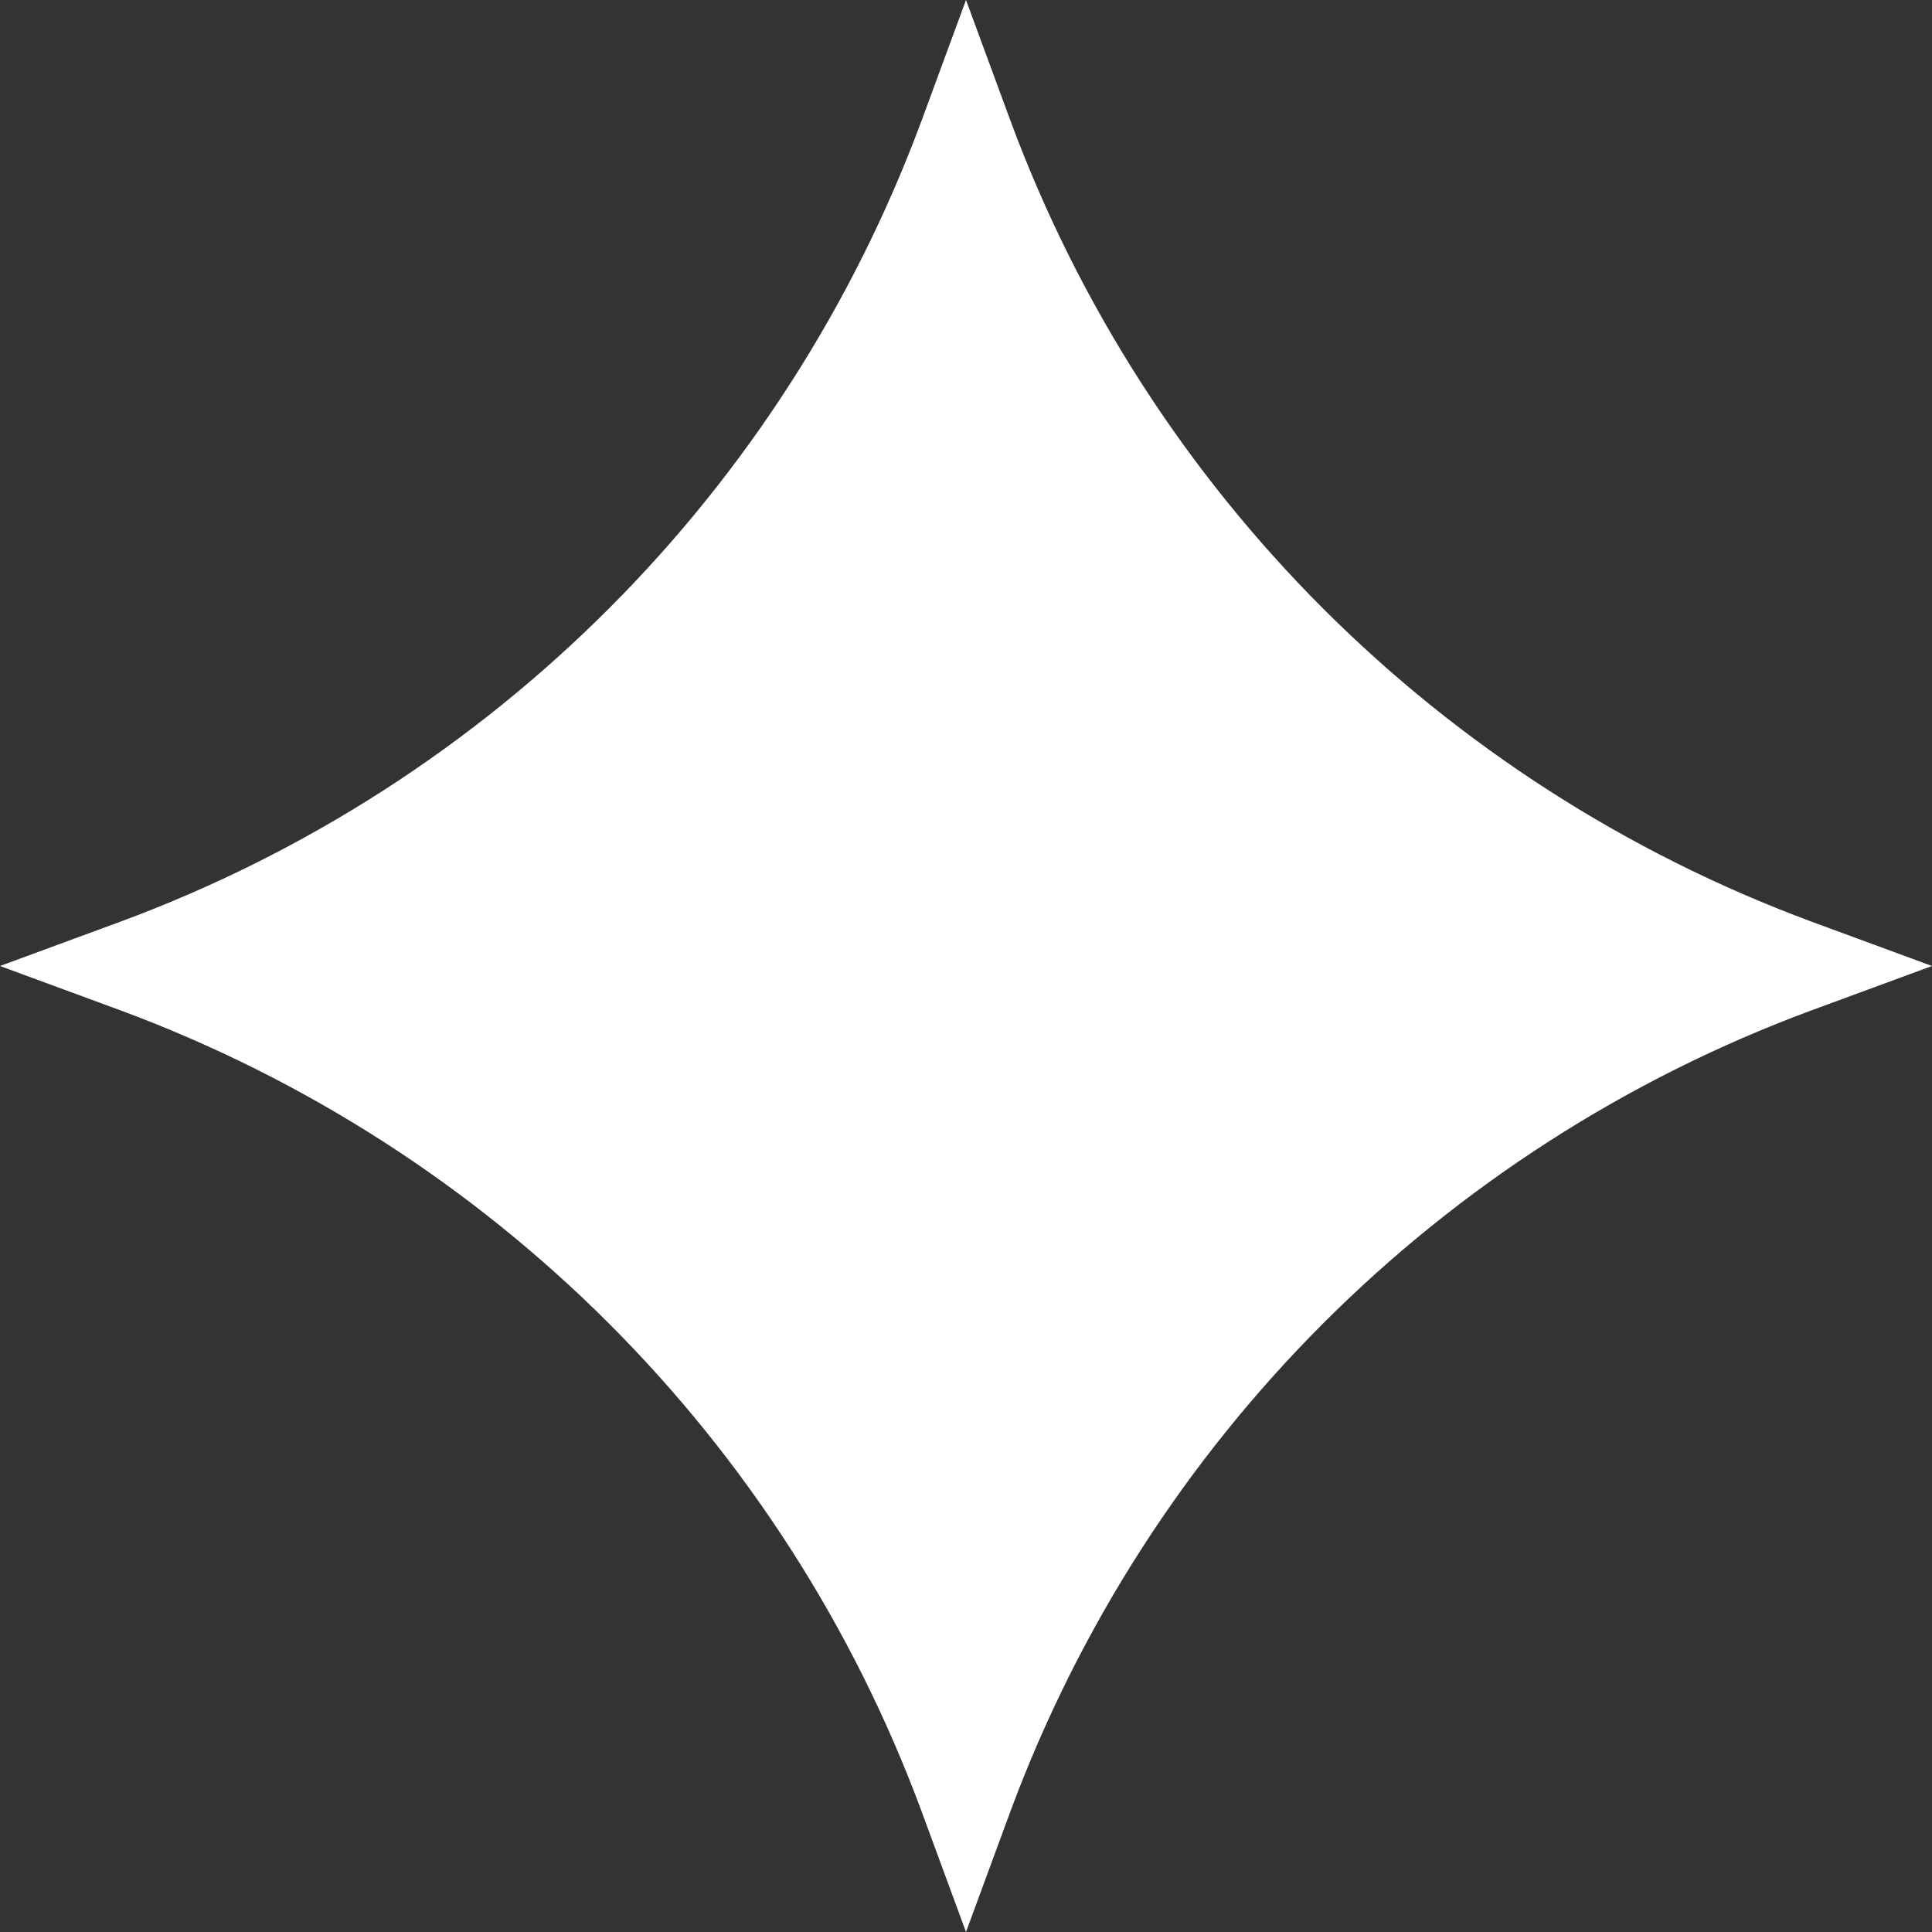 <svg width="17" height="17" viewBox="0 0 17 17" fill="none" xmlns="http://www.w3.org/2000/svg">
<rect x="0" y="0" width="17" height="17" fill="#333333" stroke="none"/>
<path d="M8.5 0L8.891 1.062C10.101 4.331 12.676 6.899 15.938 8.109L17 8.5L15.938 8.891C12.669 10.101 10.101 12.676 8.891 15.938L8.5 17L8.109 15.938C6.899 12.669 4.324 10.101 1.062 8.891L0 8.5L1.062 8.109C4.331 6.899 6.899 4.324 8.109 1.062L8.5 0Z" fill="white"/>
</svg>
